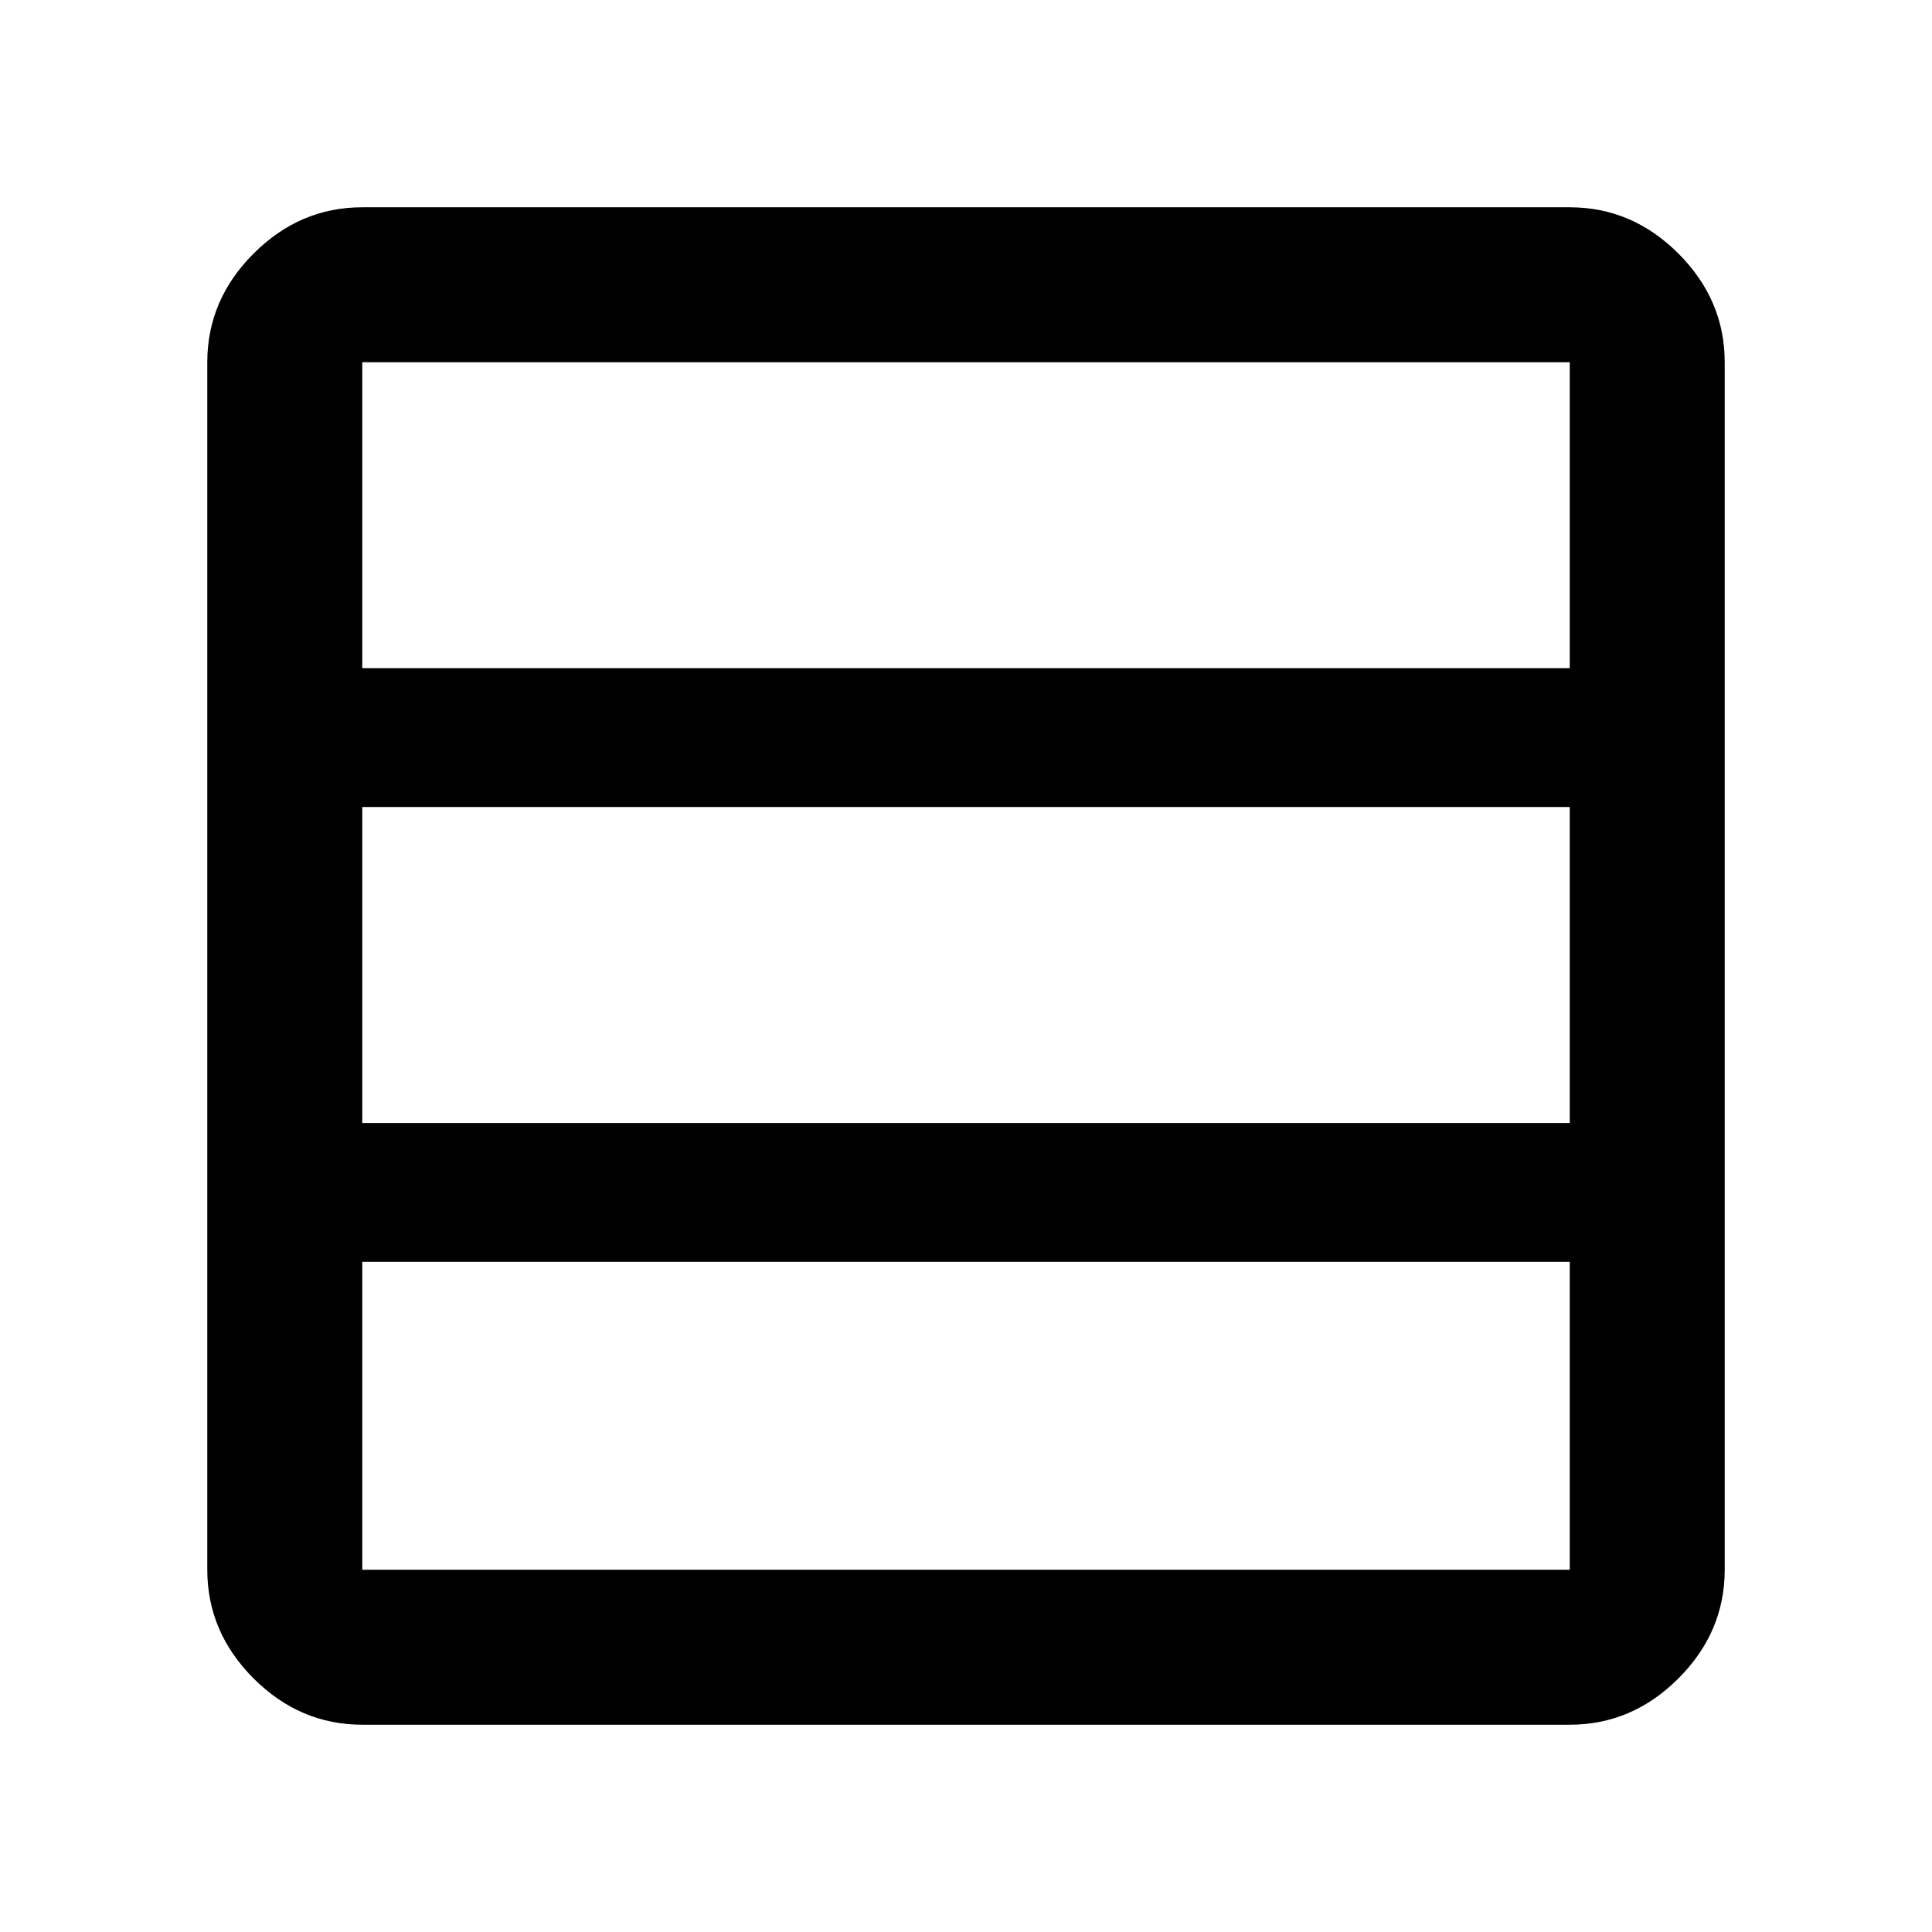 <svg xmlns="http://www.w3.org/2000/svg" height="48" width="48"><path d="M39 39V31.35H9V39Q9 39 9 39Q9 39 9 39H39Q39 39 39 39Q39 39 39 39ZM39 27.9V20.05H9V27.9H39ZM39 16.6V9Q39 9 39 9Q39 9 39 9H9Q9 9 9 9Q9 9 9 9V16.6H39ZM9 42.85Q7.45 42.85 6.3 41.7Q5.15 40.55 5.15 39V9Q5.15 7.45 6.3 6.3Q7.45 5.15 9 5.15H39Q40.55 5.15 41.7 6.3Q42.85 7.45 42.85 9V39Q42.85 40.55 41.7 41.7Q40.55 42.85 39 42.85Z"/></svg>